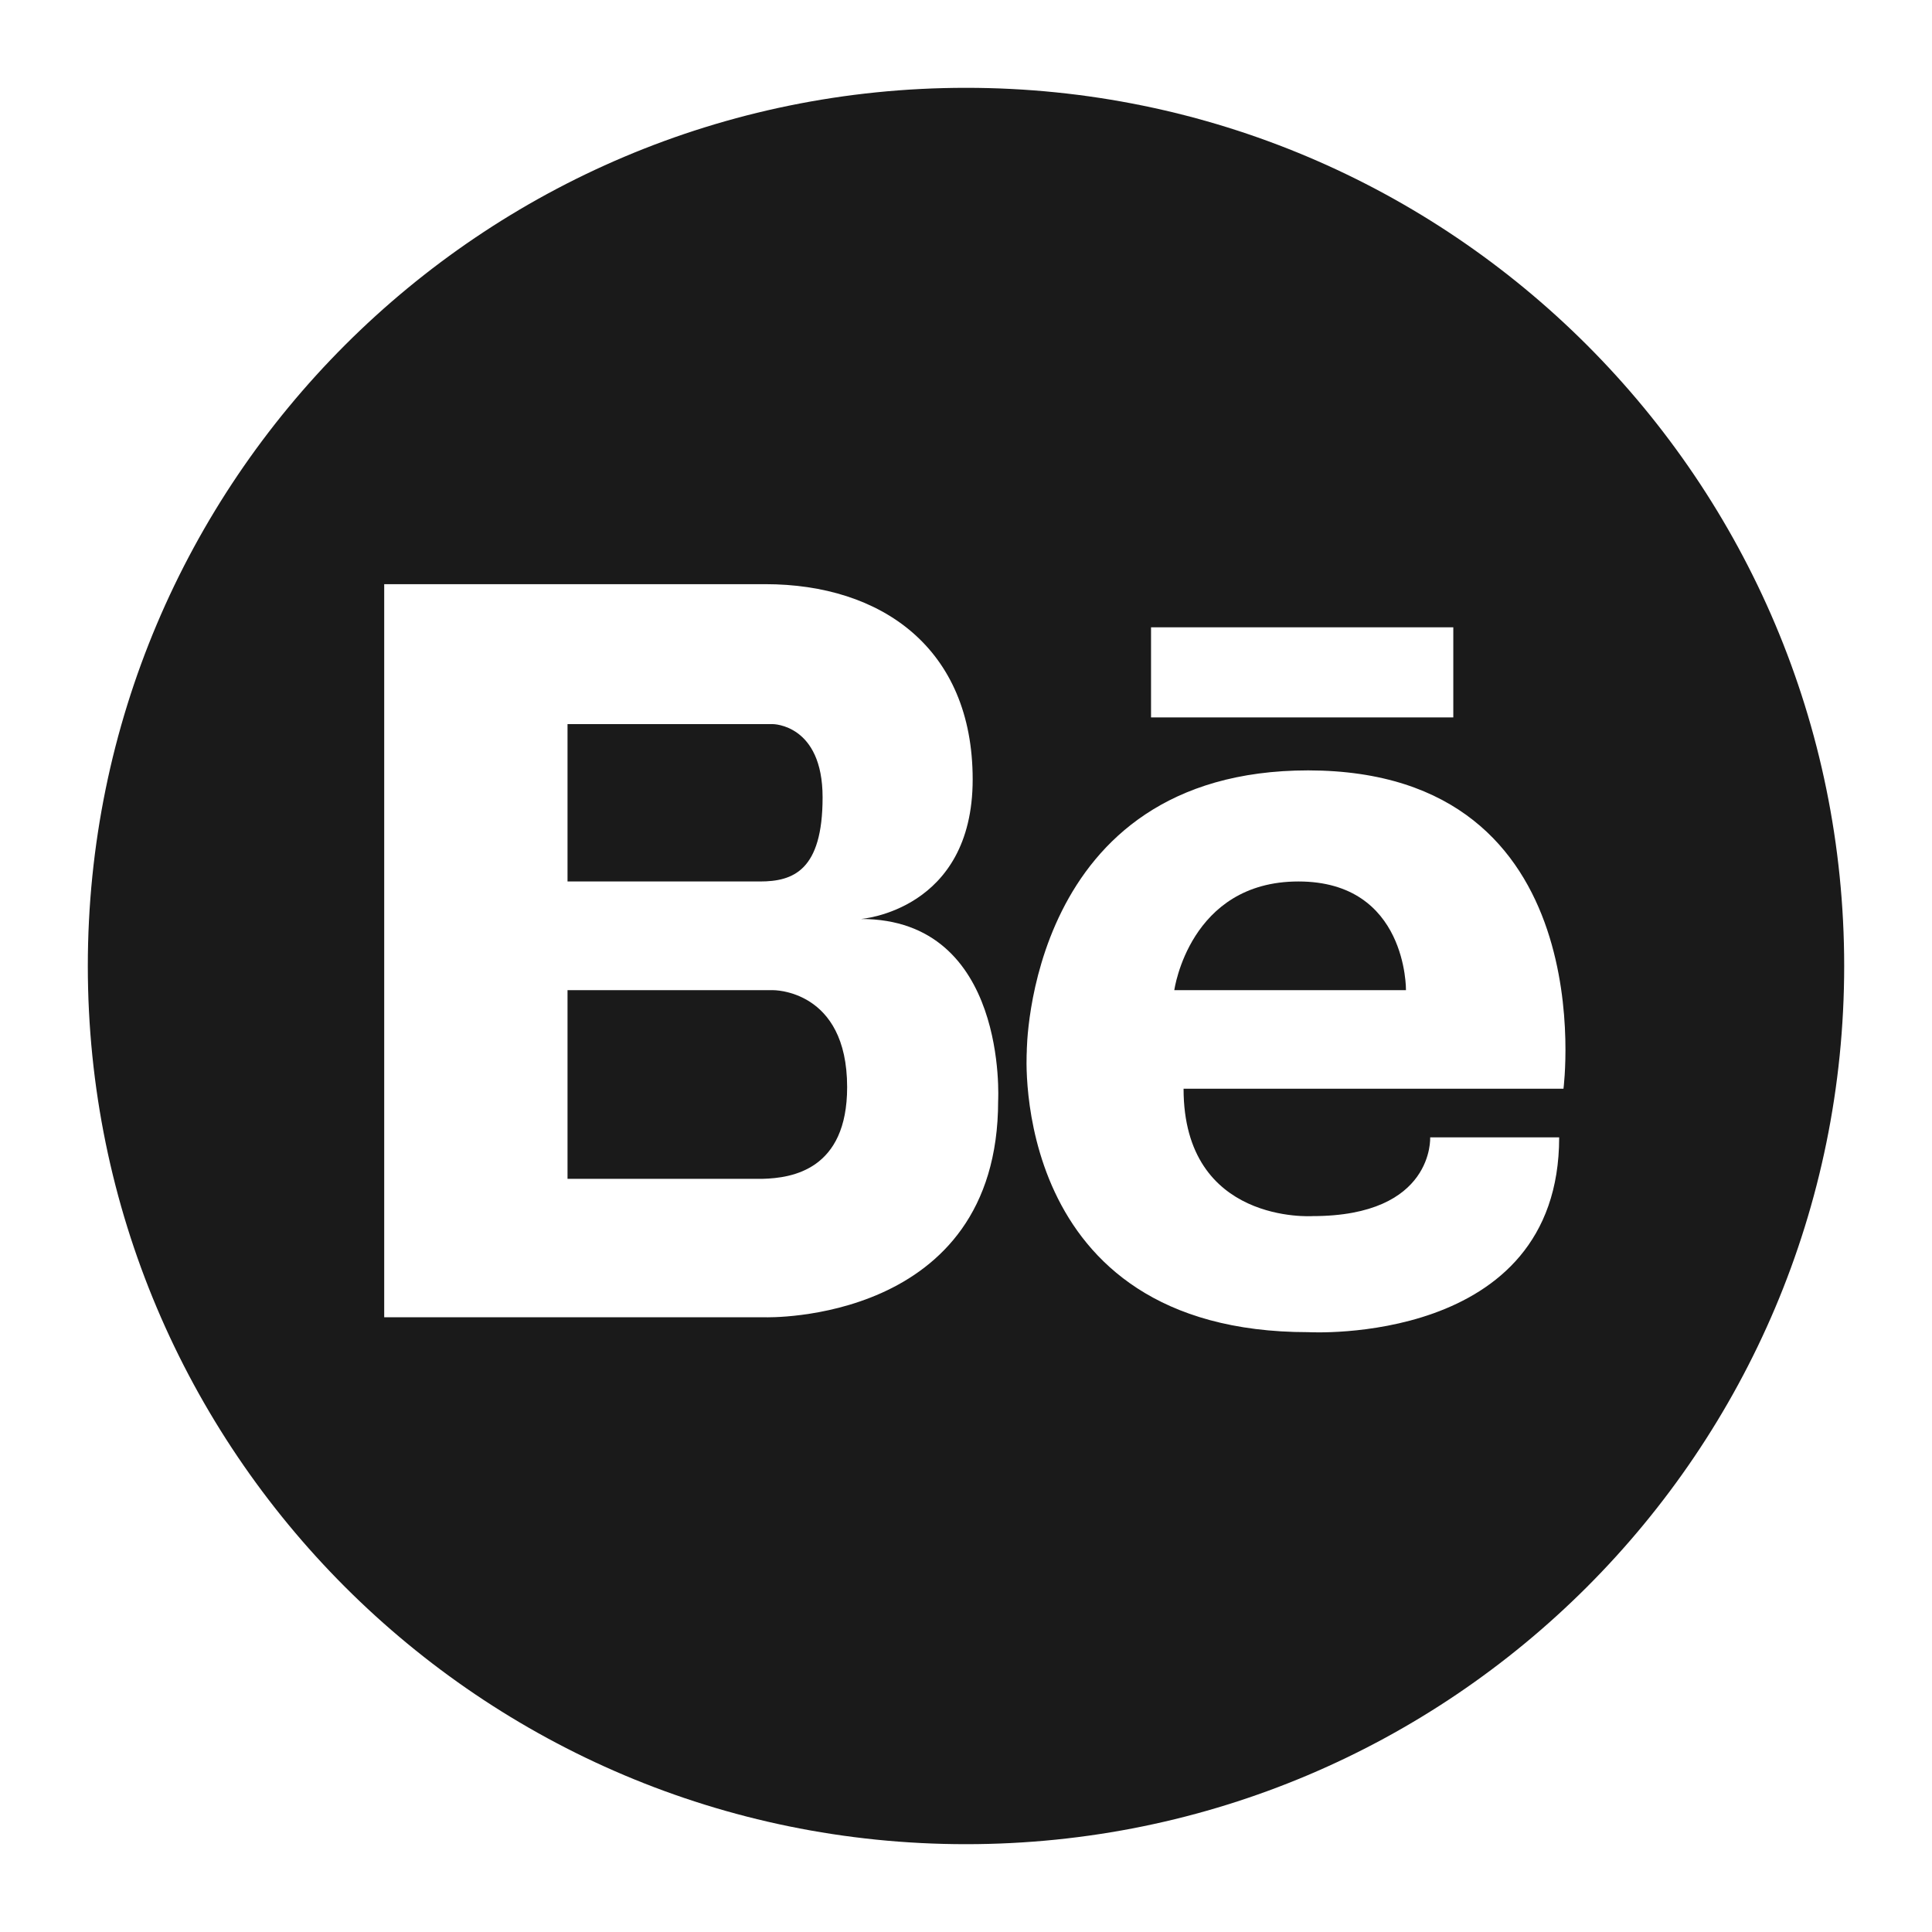 <svg width="44" height="44" viewBox="0 0 44 44" fill="none" xmlns="http://www.w3.org/2000/svg">
<path d="M29.571 20.075C27.087 20.075 26.744 22.55 26.744 22.55H32.02C32.02 22.55 32.054 20.075 29.571 20.075ZM17.6 22.55H12.925V26.847H17.368C18.038 26.83 19.293 26.641 19.293 24.759C19.293 22.524 17.6 22.55 17.6 22.55Z" fill="#1A1A1A"/>
<path d="M22 2C10.955 2 2 10.955 2 22C2 33.045 10.955 42 22 42C33.045 42 42 33.045 42 22C42 10.955 33.045 2 22 2ZM26.214 14.286H33.098V16.339H26.214V14.286ZM22.732 25.071C22.732 30.161 17.429 30 17.429 30H8.75V13.304H17.429C20.071 13.304 22.152 14.759 22.152 17.75C22.152 20.741 19.607 20.929 19.607 20.929C22.964 20.929 22.732 25.071 22.732 25.071ZM35.607 24.795H26.955C26.955 27.893 29.893 27.696 29.893 27.696C32.67 27.696 32.571 25.902 32.571 25.902H35.509C35.509 30.67 29.795 30.339 29.795 30.339C22.946 30.339 23.384 23.955 23.384 23.955C23.384 23.955 23.375 17.545 29.795 17.545C36.554 17.554 35.607 24.795 35.607 24.795Z" fill="#1A1A1A"/>
<path d="M18.734 18.159C18.734 16.491 17.6 16.491 17.6 16.491H12.925V20.075H17.308C18.064 20.075 18.734 19.826 18.734 18.159Z" fill="#1A1A1A"/>
</svg>
